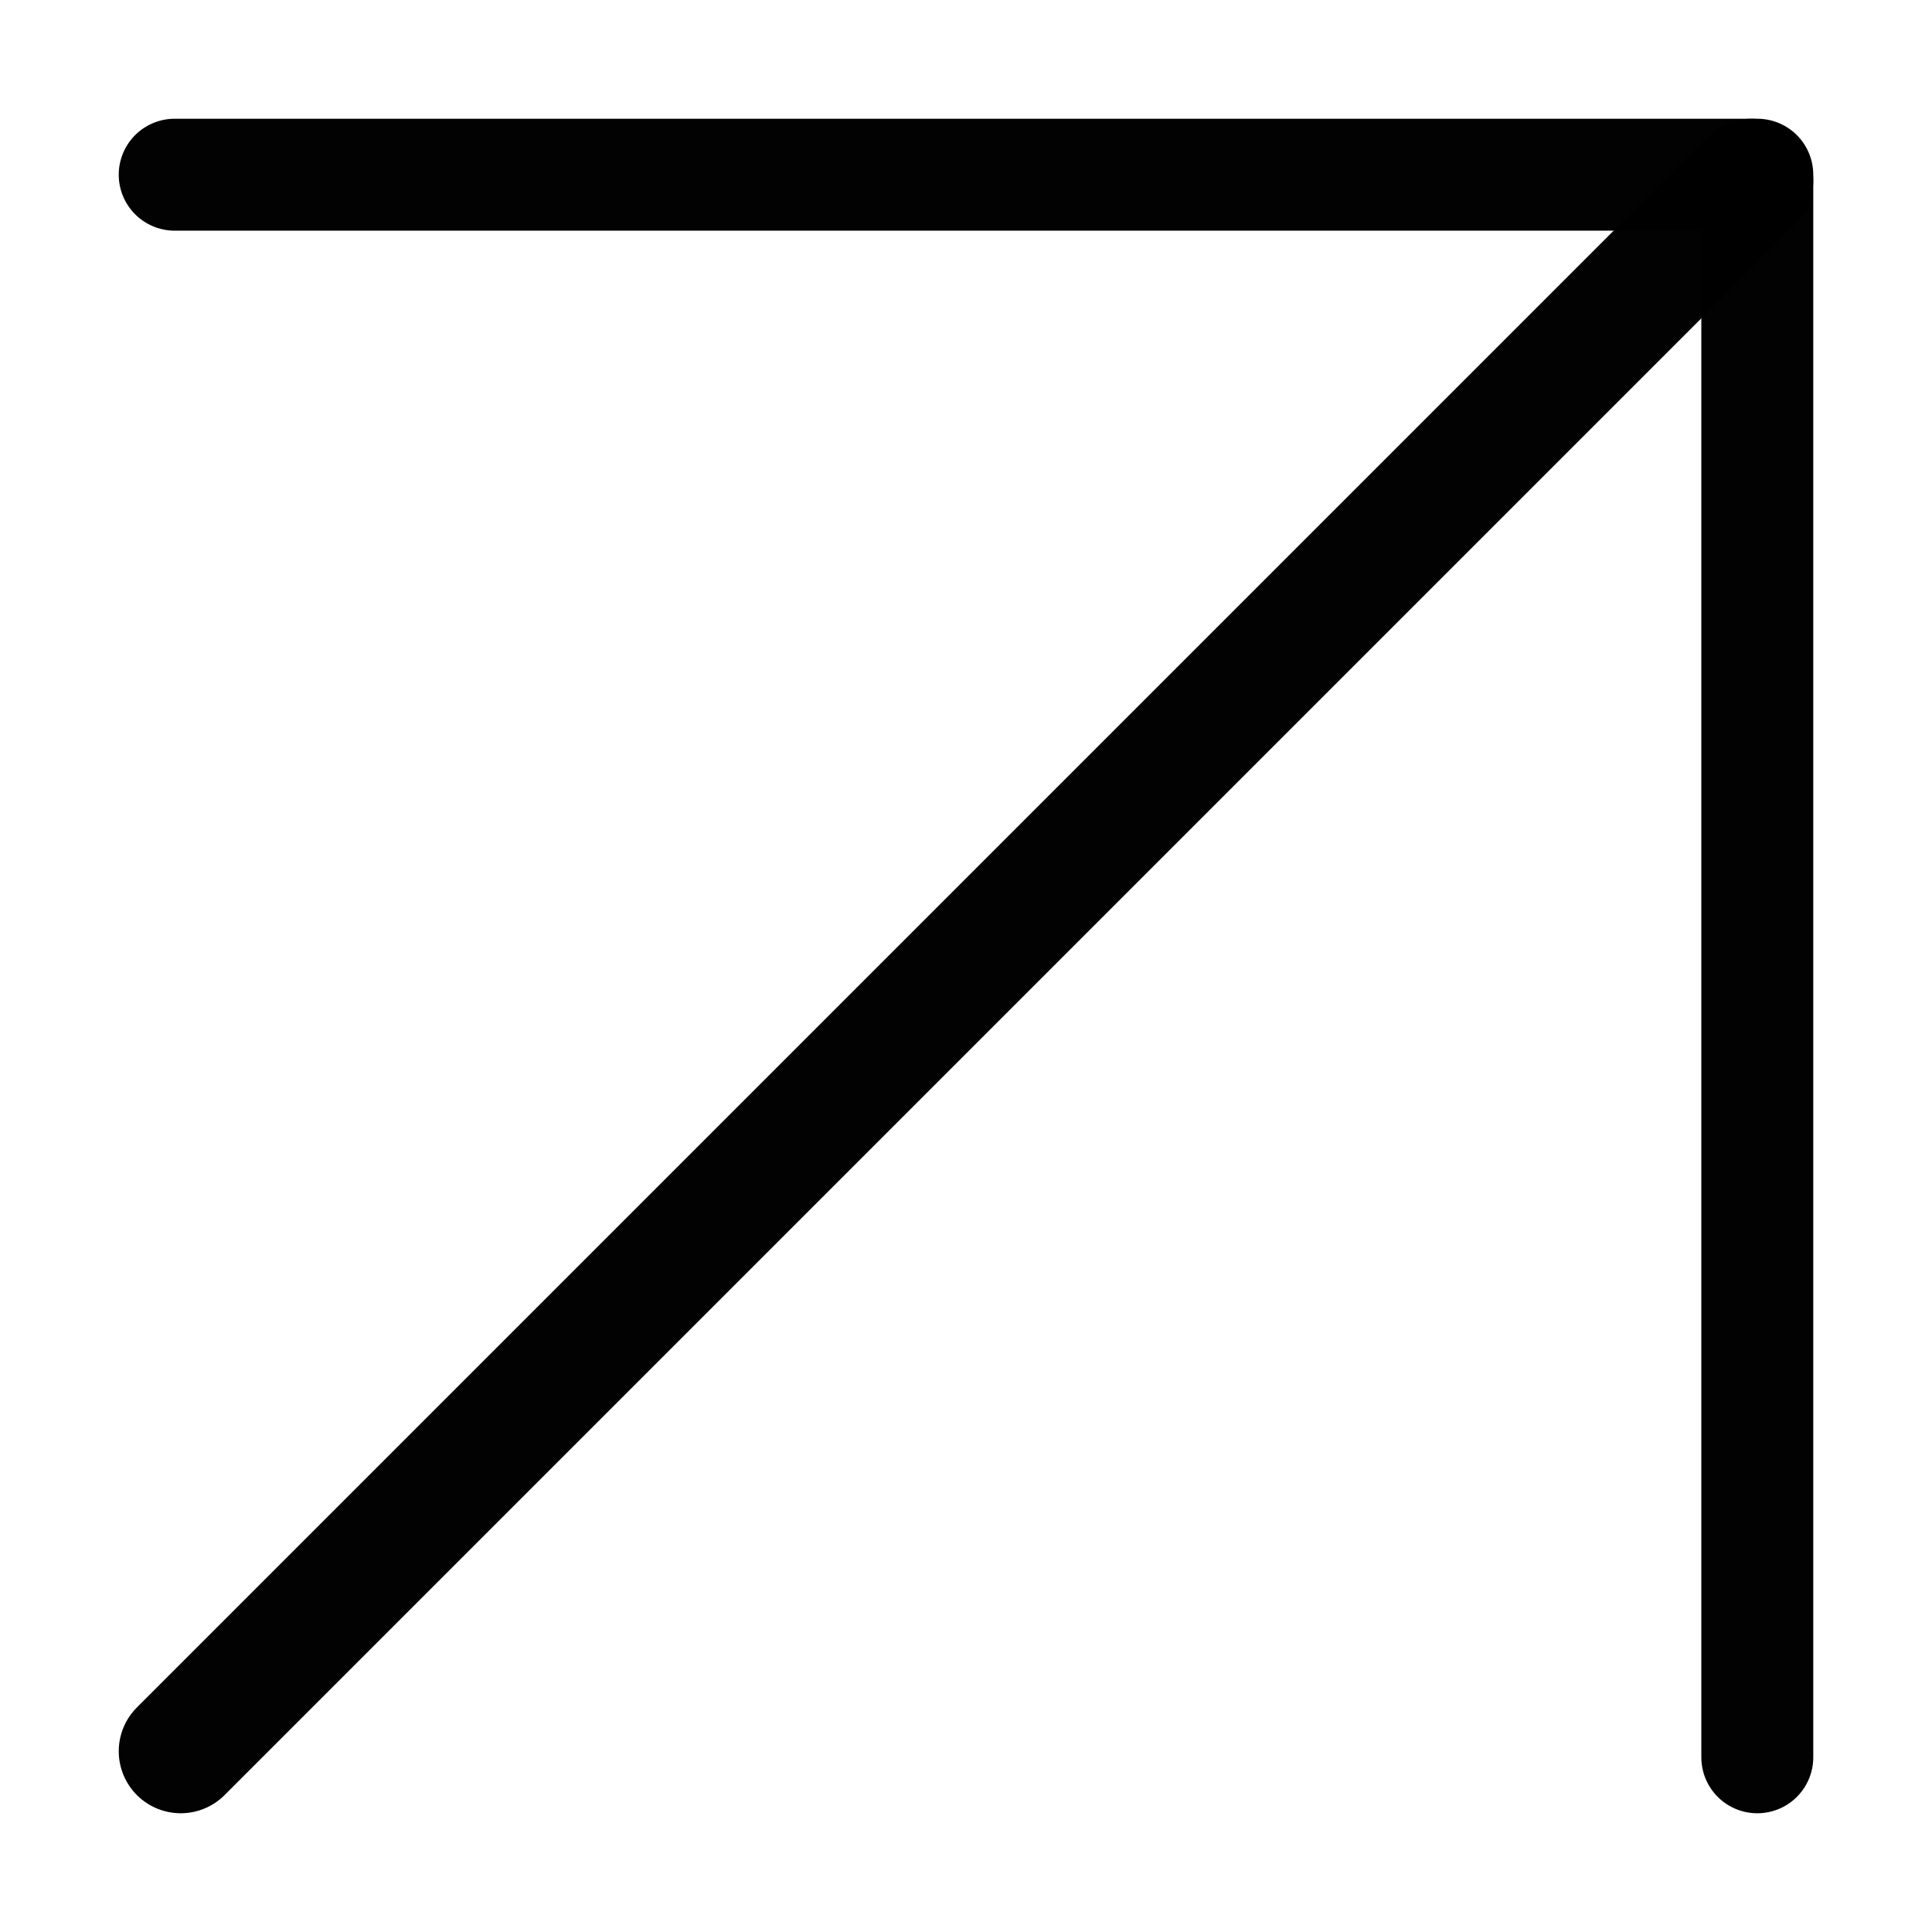 <?xml version="1.0" encoding="UTF-8" standalone="no"?>
<!-- Created with Inkscape (http://www.inkscape.org/) -->

<svg
   width="120"
   height="120"
   viewBox="0 0 120 120"
   version="1.1"
   id="svg1"
   >
  <defs
     id="defs1" />
  <g
     id="layer1">
    <path
       style="opacity:0.99;fill:none;fill-opacity:1;fill-rule:evenodd;stroke:#000000;stroke-width:6.953;stroke-linecap:round;stroke-linejoin:round;stroke-miterlimit:4.2;stroke-dasharray:none;stroke-opacity:1;paint-order:stroke markers fill"
       d="M 10.851,10.851 H 109.149 V 109.149"
       id="path4" />
    <path
       style="opacity:0.99;fill:none;fill-opacity:1;fill-rule:evenodd;stroke:#000000;stroke-width:7.701;stroke-linecap:round;stroke-linejoin:round;stroke-miterlimit:4.2;stroke-dasharray:none;stroke-opacity:1;paint-order:stroke markers fill"
       d="M 108.774,11.226 11.226,108.774"
       id="path5" />
  </g>
</svg>
